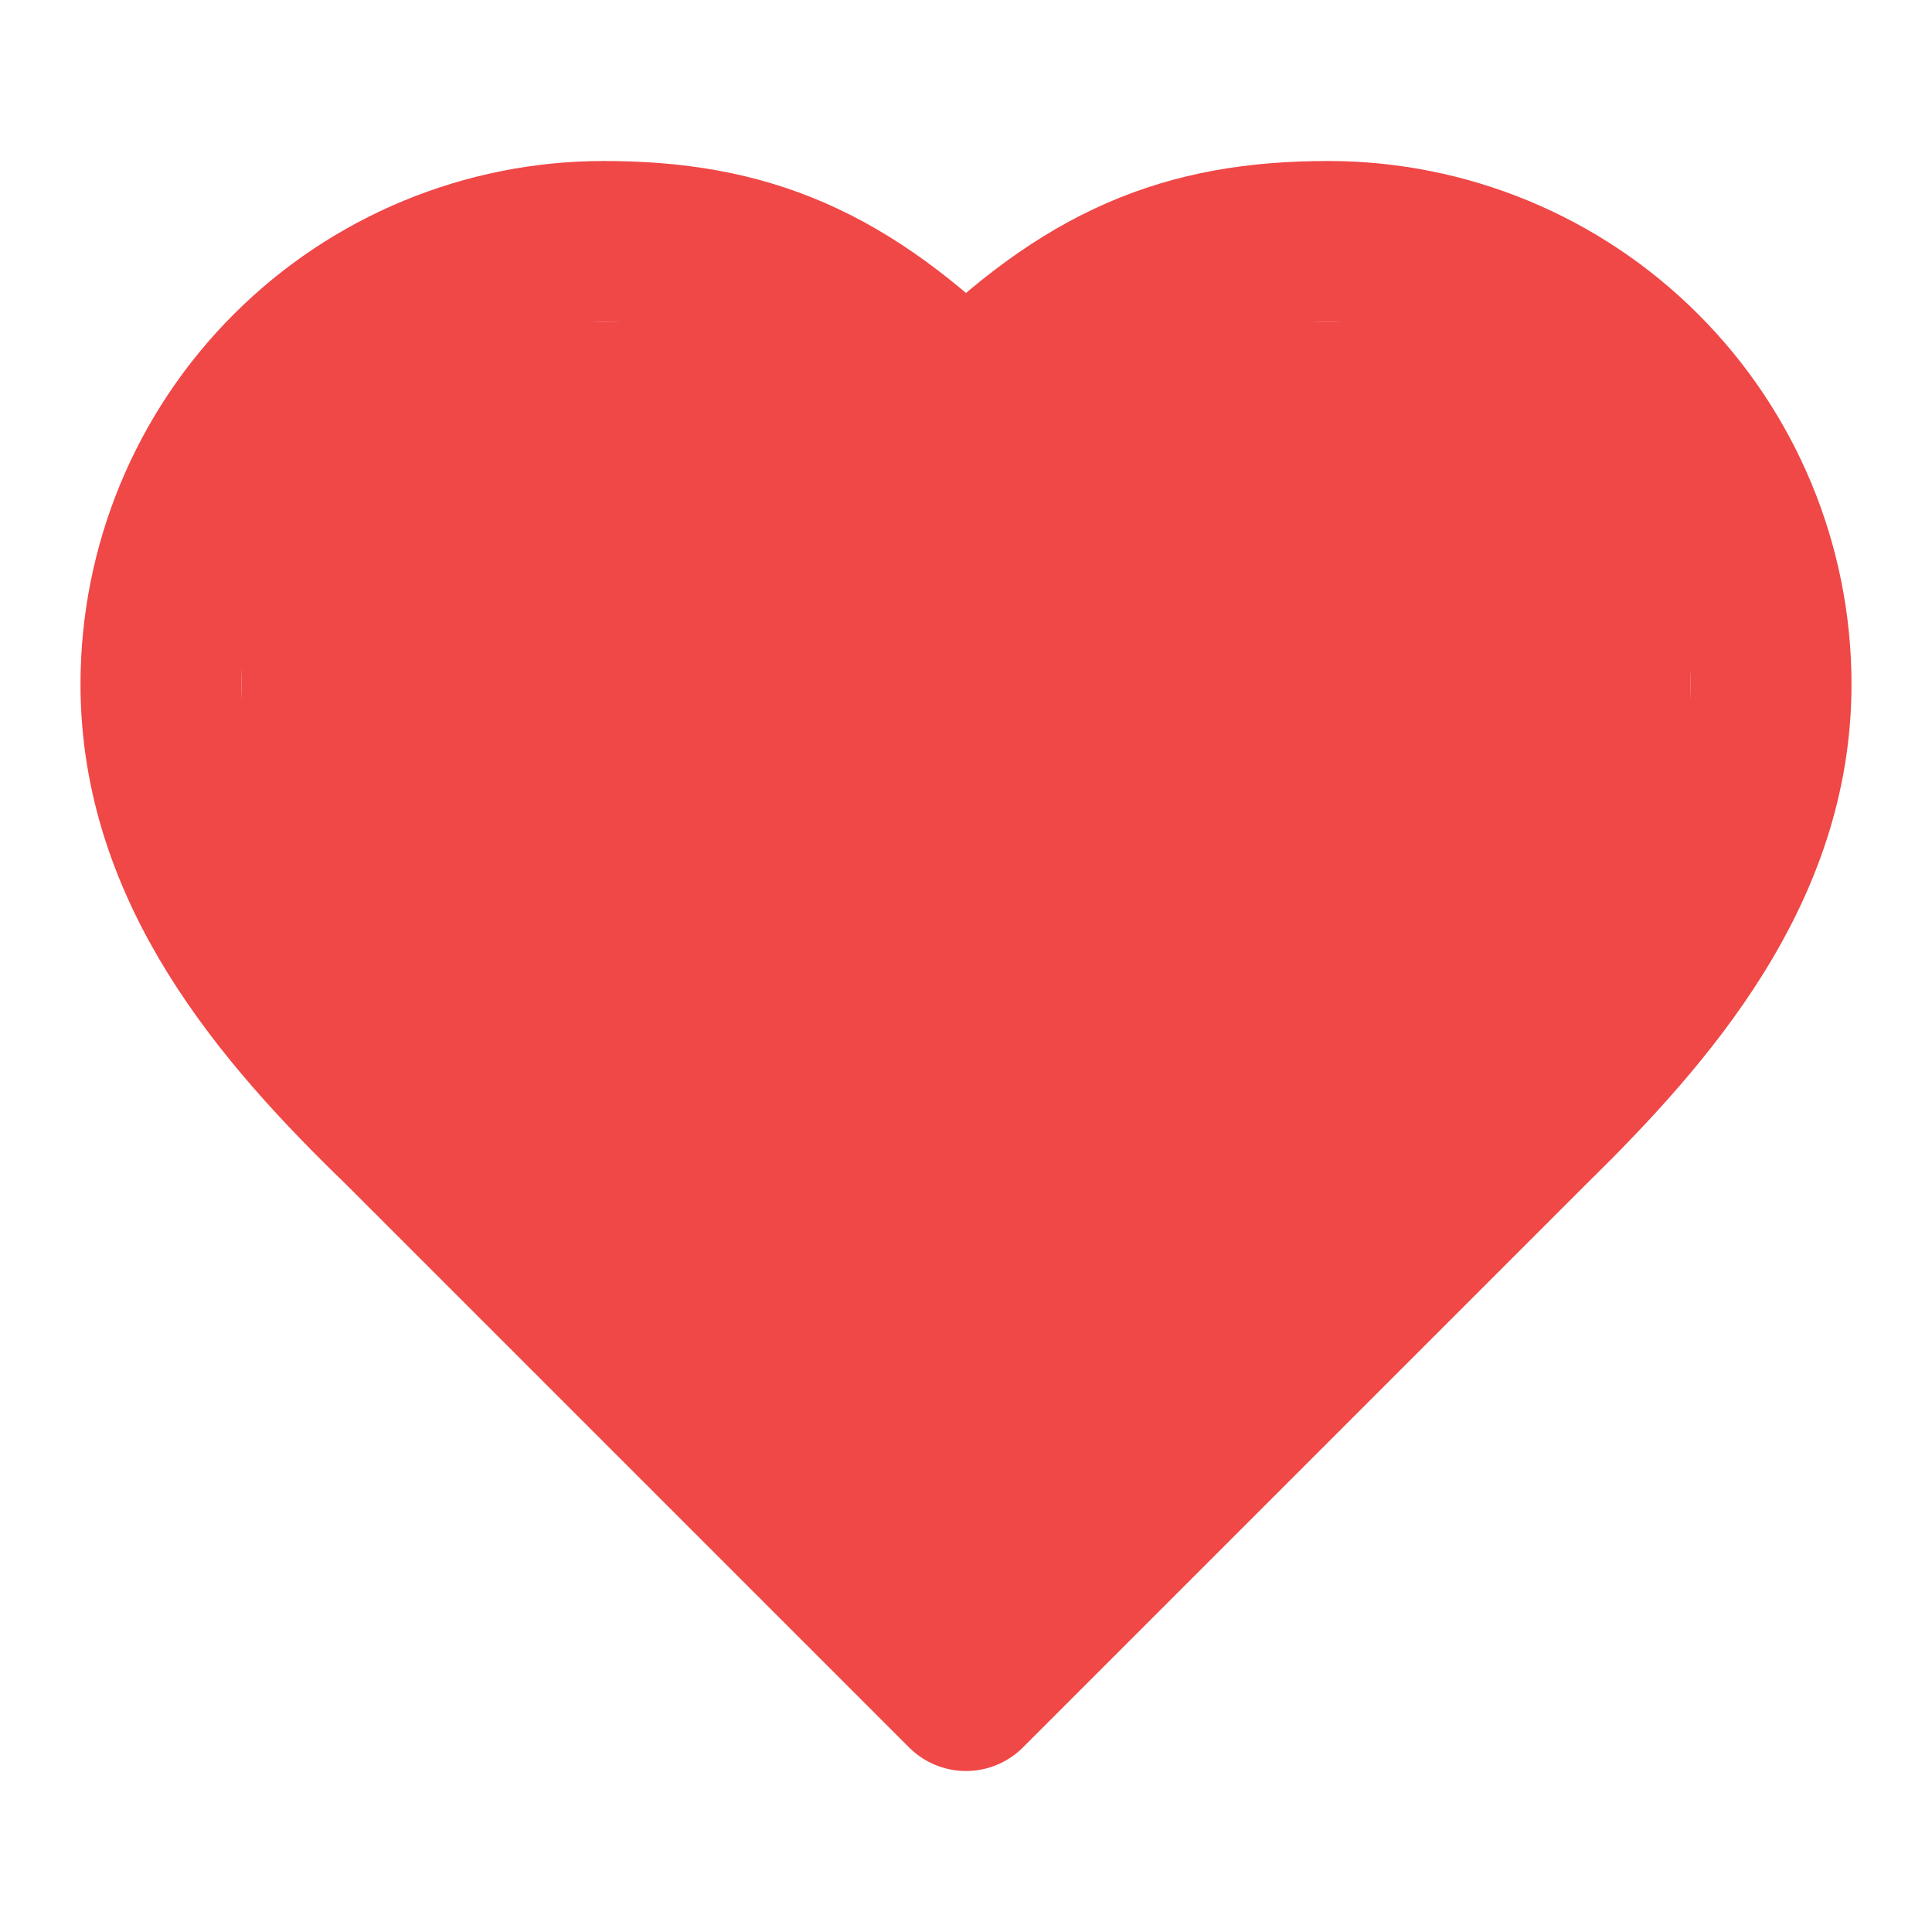 <svg width="24" height="24" viewBox="0 0 24 24" fill="none" xmlns="http://www.w3.org/2000/svg">
<path d="M19 14C20.49 12.54 22 10.79 22 8.5C22 7.041 21.421 5.642 20.389 4.611C19.358 3.579 17.959 3 16.5 3C14.74 3 13.5 3.5 12 5C10.5 3.5 9.26 3 7.5 3C6.041 3 4.642 3.579 3.611 4.611C2.579 5.642 2 7.041 2 8.5C2 10.8 3.5 12.55 5 14L12 21L19 14Z" stroke="#F04747" stroke-width="2" stroke-linecap="round" stroke-linejoin="round"/>
<rect x="3" y="4" width="18" height="9" fill="#F04747"/>
<rect x="10" y="9" width="4" height="11" fill="#F04747"/>
<rect x="8" y="12" width="8" height="6" fill="#F04747"/>
<rect x="5" y="11" width="14" height="4" fill="#F04747"/>
<rect x="7" y="14" width="10" height="3" fill="#F04747"/>
</svg>
